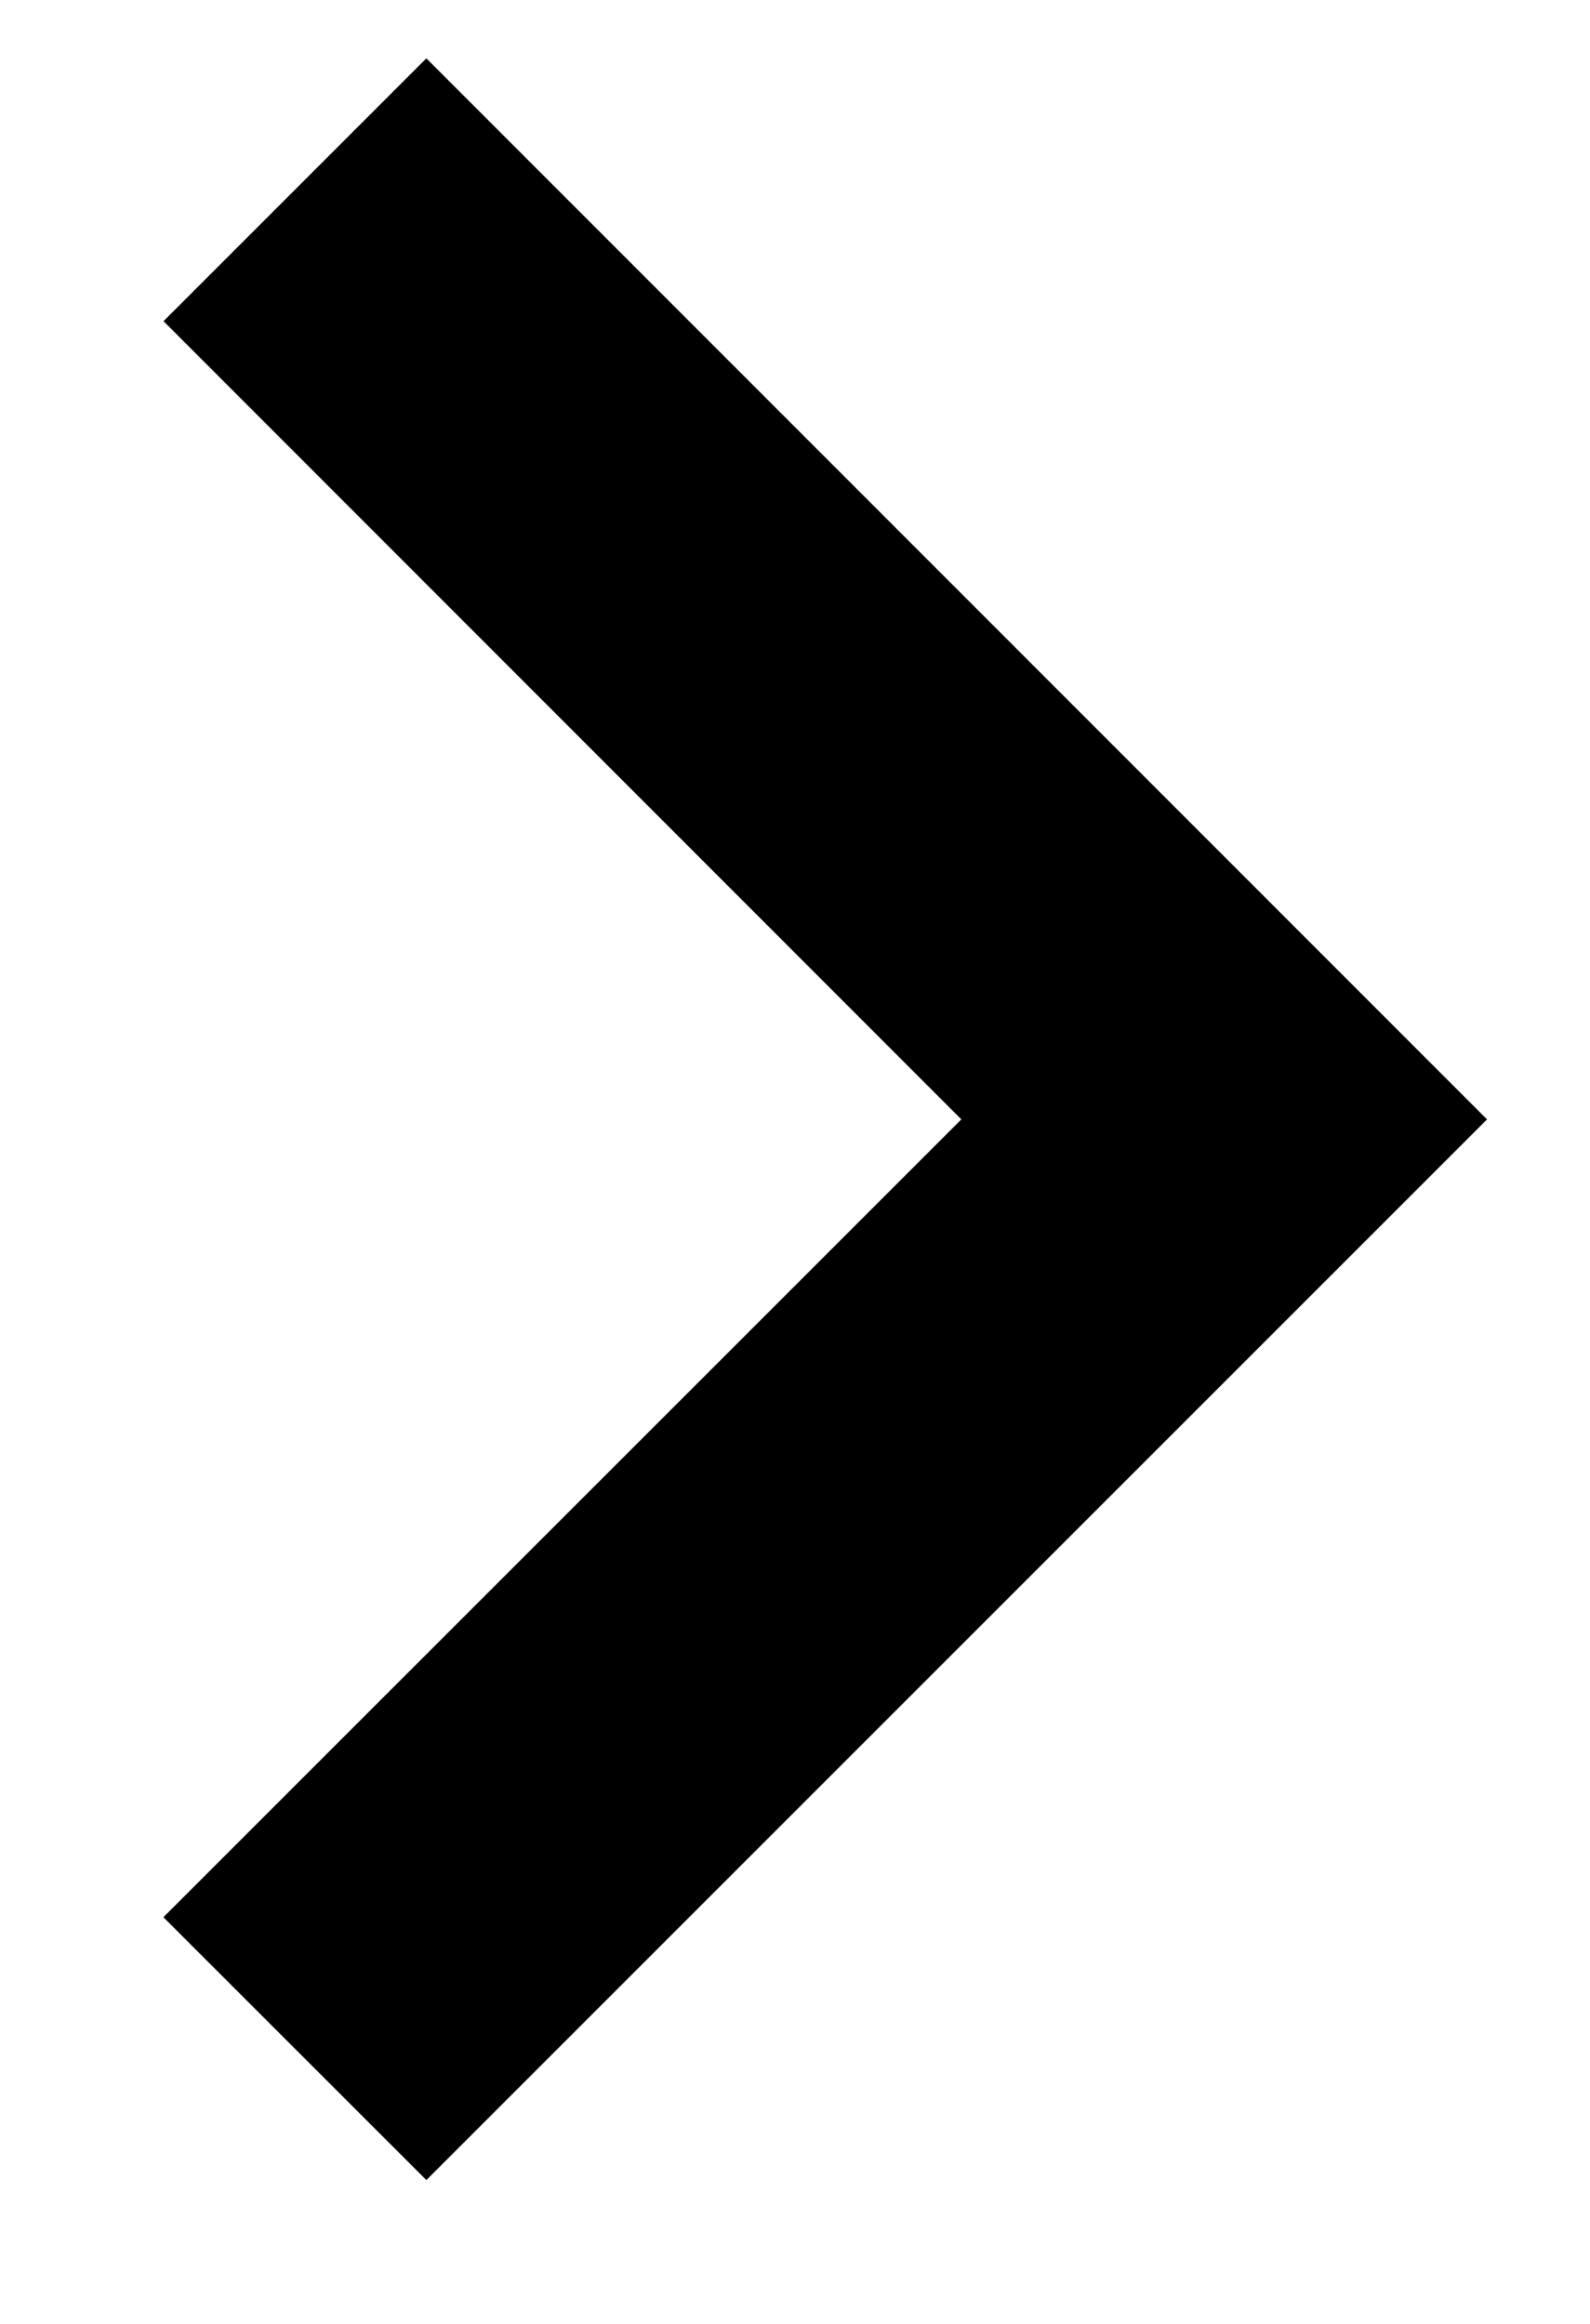 <svg width="13" height="19" viewBox="0 0 13 19" fill="none" xmlns="http://www.w3.org/2000/svg">
<g clip-path="url(#clip0_426_8891)">
<path d="M7.86 9.152L1.337 2.626L3.486 0.477L12.158 9.152L3.486 17.824L1.336 15.675L7.86 9.152Z" fill="black"/>
</g>
<defs>
<clipPath id="clip0_426_8891">
<rect width="12.158" height="18.238" fill="white" transform="translate(0.672 0.255)"/>
</clipPath>
</defs>
</svg>
